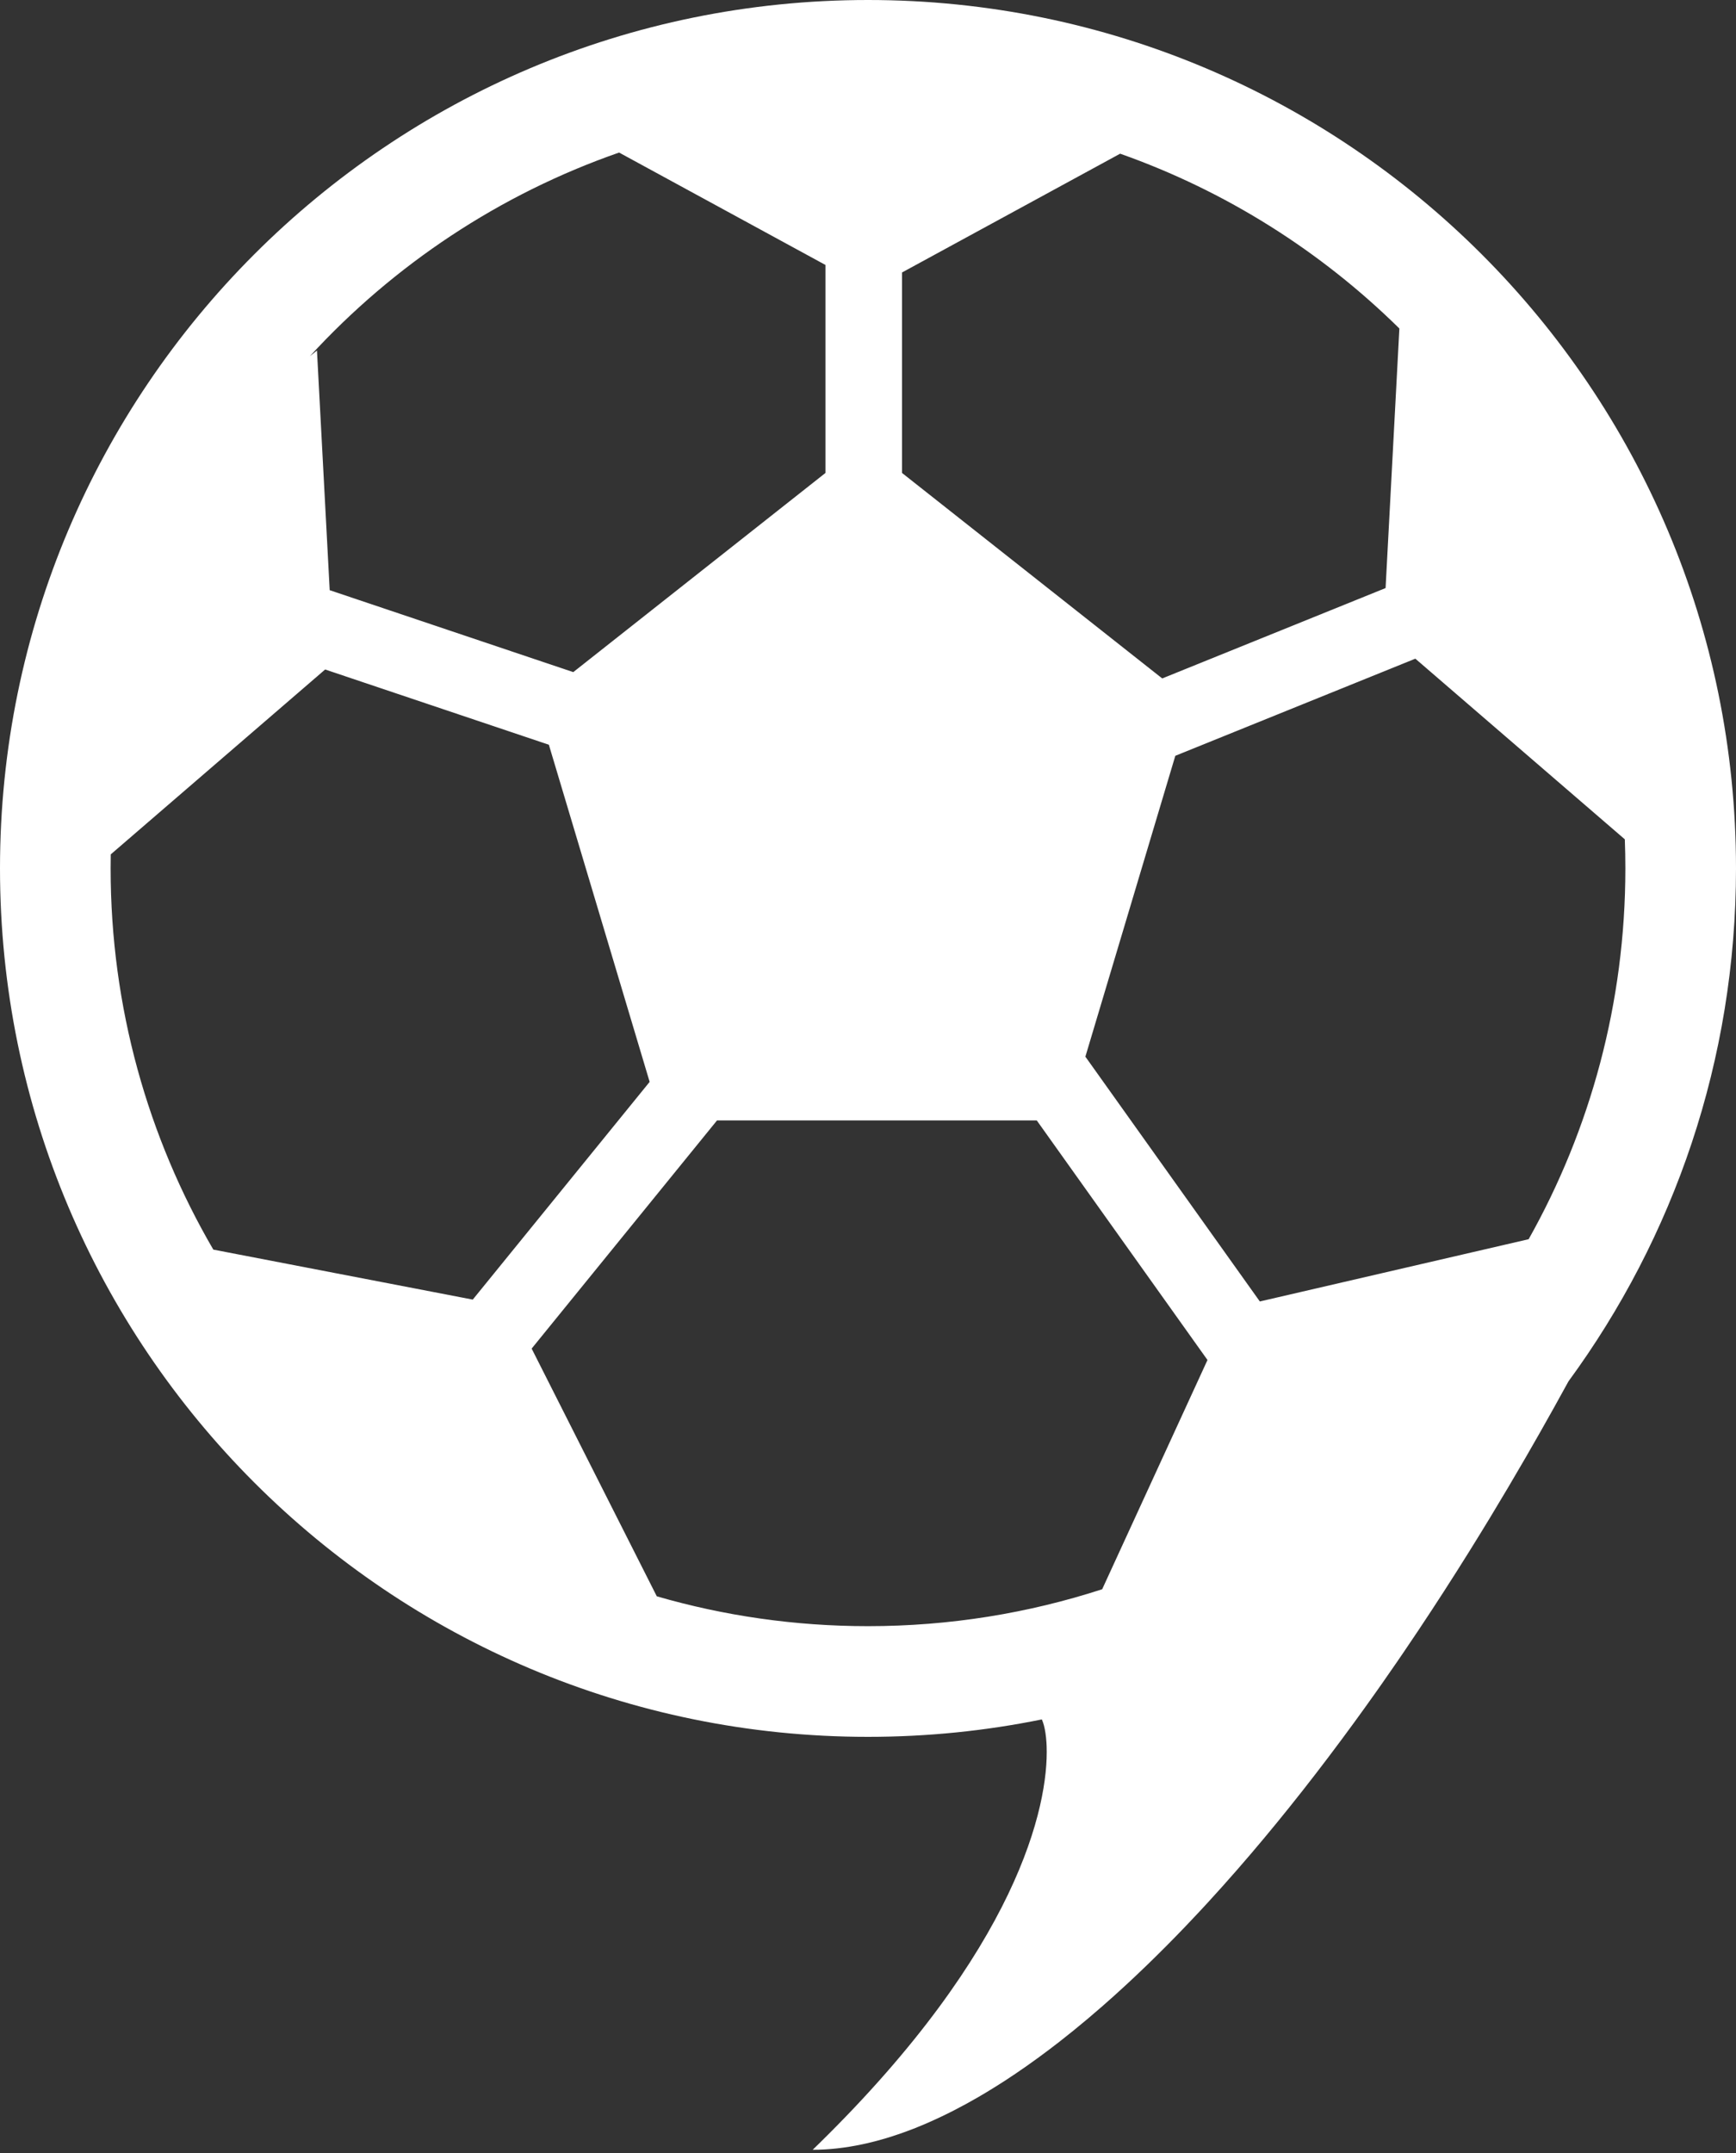 <svg width="459" height="569" viewBox="0 0 459 569" fill="none" xmlns="http://www.w3.org/2000/svg">
<rect x="0" y="0" width="459" height="569" fill="#333333" stroke="none"/>
<path d="M229.5 0C356.249 3.53723e-06 459 102.751 459 229.5C459 280.213 442.55 327.083 414.696 365.068C414.662 365.131 414.628 365.195 414.594 365.258C413.369 367.496 412.142 369.72 410.91 371.93C408.447 376.349 405.971 380.709 403.482 385.01C400.372 390.385 397.244 395.668 394.1 400.853C392.213 403.964 390.321 407.04 388.424 410.081C383.998 417.175 379.546 424.075 375.077 430.771C373.8 432.685 372.522 434.581 371.243 436.461C370.603 437.401 369.964 438.337 369.323 439.269C368.043 441.131 366.761 442.977 365.479 444.806C364.837 445.72 364.195 446.63 363.554 447.536C362.631 448.839 361.706 450.132 360.782 451.417C359.879 452.673 358.977 453.921 358.073 455.159C348.978 467.629 339.861 479.219 330.794 489.849C329.513 491.351 328.233 492.833 326.954 494.297C324.397 497.224 321.844 500.073 319.298 502.843C318.661 503.535 318.025 504.224 317.39 504.906C316.118 506.271 314.849 507.616 313.581 508.941C310.078 512.603 306.589 516.11 303.12 519.46C301.268 521.249 299.421 522.992 297.58 524.69C296.557 525.634 295.538 526.565 294.519 527.48C293.478 528.415 292.439 529.335 291.403 530.239C290.157 531.328 288.914 532.395 287.674 533.439C285.096 535.612 282.534 537.69 279.988 539.67C279.106 540.356 278.224 541.029 277.346 541.691C273.386 544.68 269.472 547.433 265.606 549.937C264.794 550.463 263.982 550.975 263.174 551.479C261.633 552.441 260.103 553.366 258.58 554.248C256.456 555.477 254.348 556.624 252.26 557.695C251.876 557.892 251.493 558.087 251.11 558.278C249.772 558.948 248.44 559.585 247.117 560.188C246.377 560.526 245.642 560.857 244.907 561.174C243.79 561.655 242.68 562.112 241.575 562.545C240.949 562.79 240.324 563.025 239.701 563.255C239.066 563.489 238.432 563.716 237.801 563.934C236.87 564.255 235.944 564.559 235.022 564.844C234.753 564.927 234.484 565.009 234.215 565.089C232.54 565.589 230.882 566.027 229.24 566.404C228.83 566.499 228.42 566.589 228.012 566.676C223.497 567.635 219.113 568.125 214.876 568.125C215.438 567.58 215.995 567.037 216.548 566.495C269.05 515.015 277.307 477.256 276.732 461.496C276.72 461.164 276.704 460.842 276.685 460.53C276.567 458.657 276.321 457.137 276.017 455.988C275.865 455.414 275.698 454.932 275.526 454.545C275.504 454.494 275.48 454.444 275.457 454.396C260.609 457.415 245.239 459 229.5 459C102.751 459 0 356.249 0 229.5C6.24367e-05 102.751 102.751 0 229.5 0ZM140.569 356.395L173.656 421.858C191.381 426.995 210.119 429.749 229.5 429.749C251.109 429.749 271.919 426.325 291.417 419.992L319.26 359.41L274.117 296.093H189.586L140.569 356.395ZM310.755 199.734L286.975 279.245L333.102 343.941L404.175 327.488C420.459 298.522 429.749 265.096 429.749 229.5C429.749 226.925 429.7 224.361 429.604 221.81L374.217 174.069L310.755 199.734ZM29.284 225.787C29.262 227.022 29.251 228.26 29.251 229.5C29.251 266.227 39.141 300.643 56.398 330.234L124.998 343.448L171.767 285.91L145.122 196.816L85.968 176.929L29.284 225.787ZM238.5 72.006V124.991L307.292 179.292L366.35 155.408L369.995 86.812C349.282 66.416 324.152 50.492 296.166 40.615L238.5 72.006ZM163.685 40.317C132.091 51.307 104.099 69.99 81.948 94.12C82.563 93.622 83.182 93.124 83.806 92.626L87.172 155.97L151.572 177.622L218.25 124.991V70.02L163.685 40.317Z" fill="white"/>
</svg>
